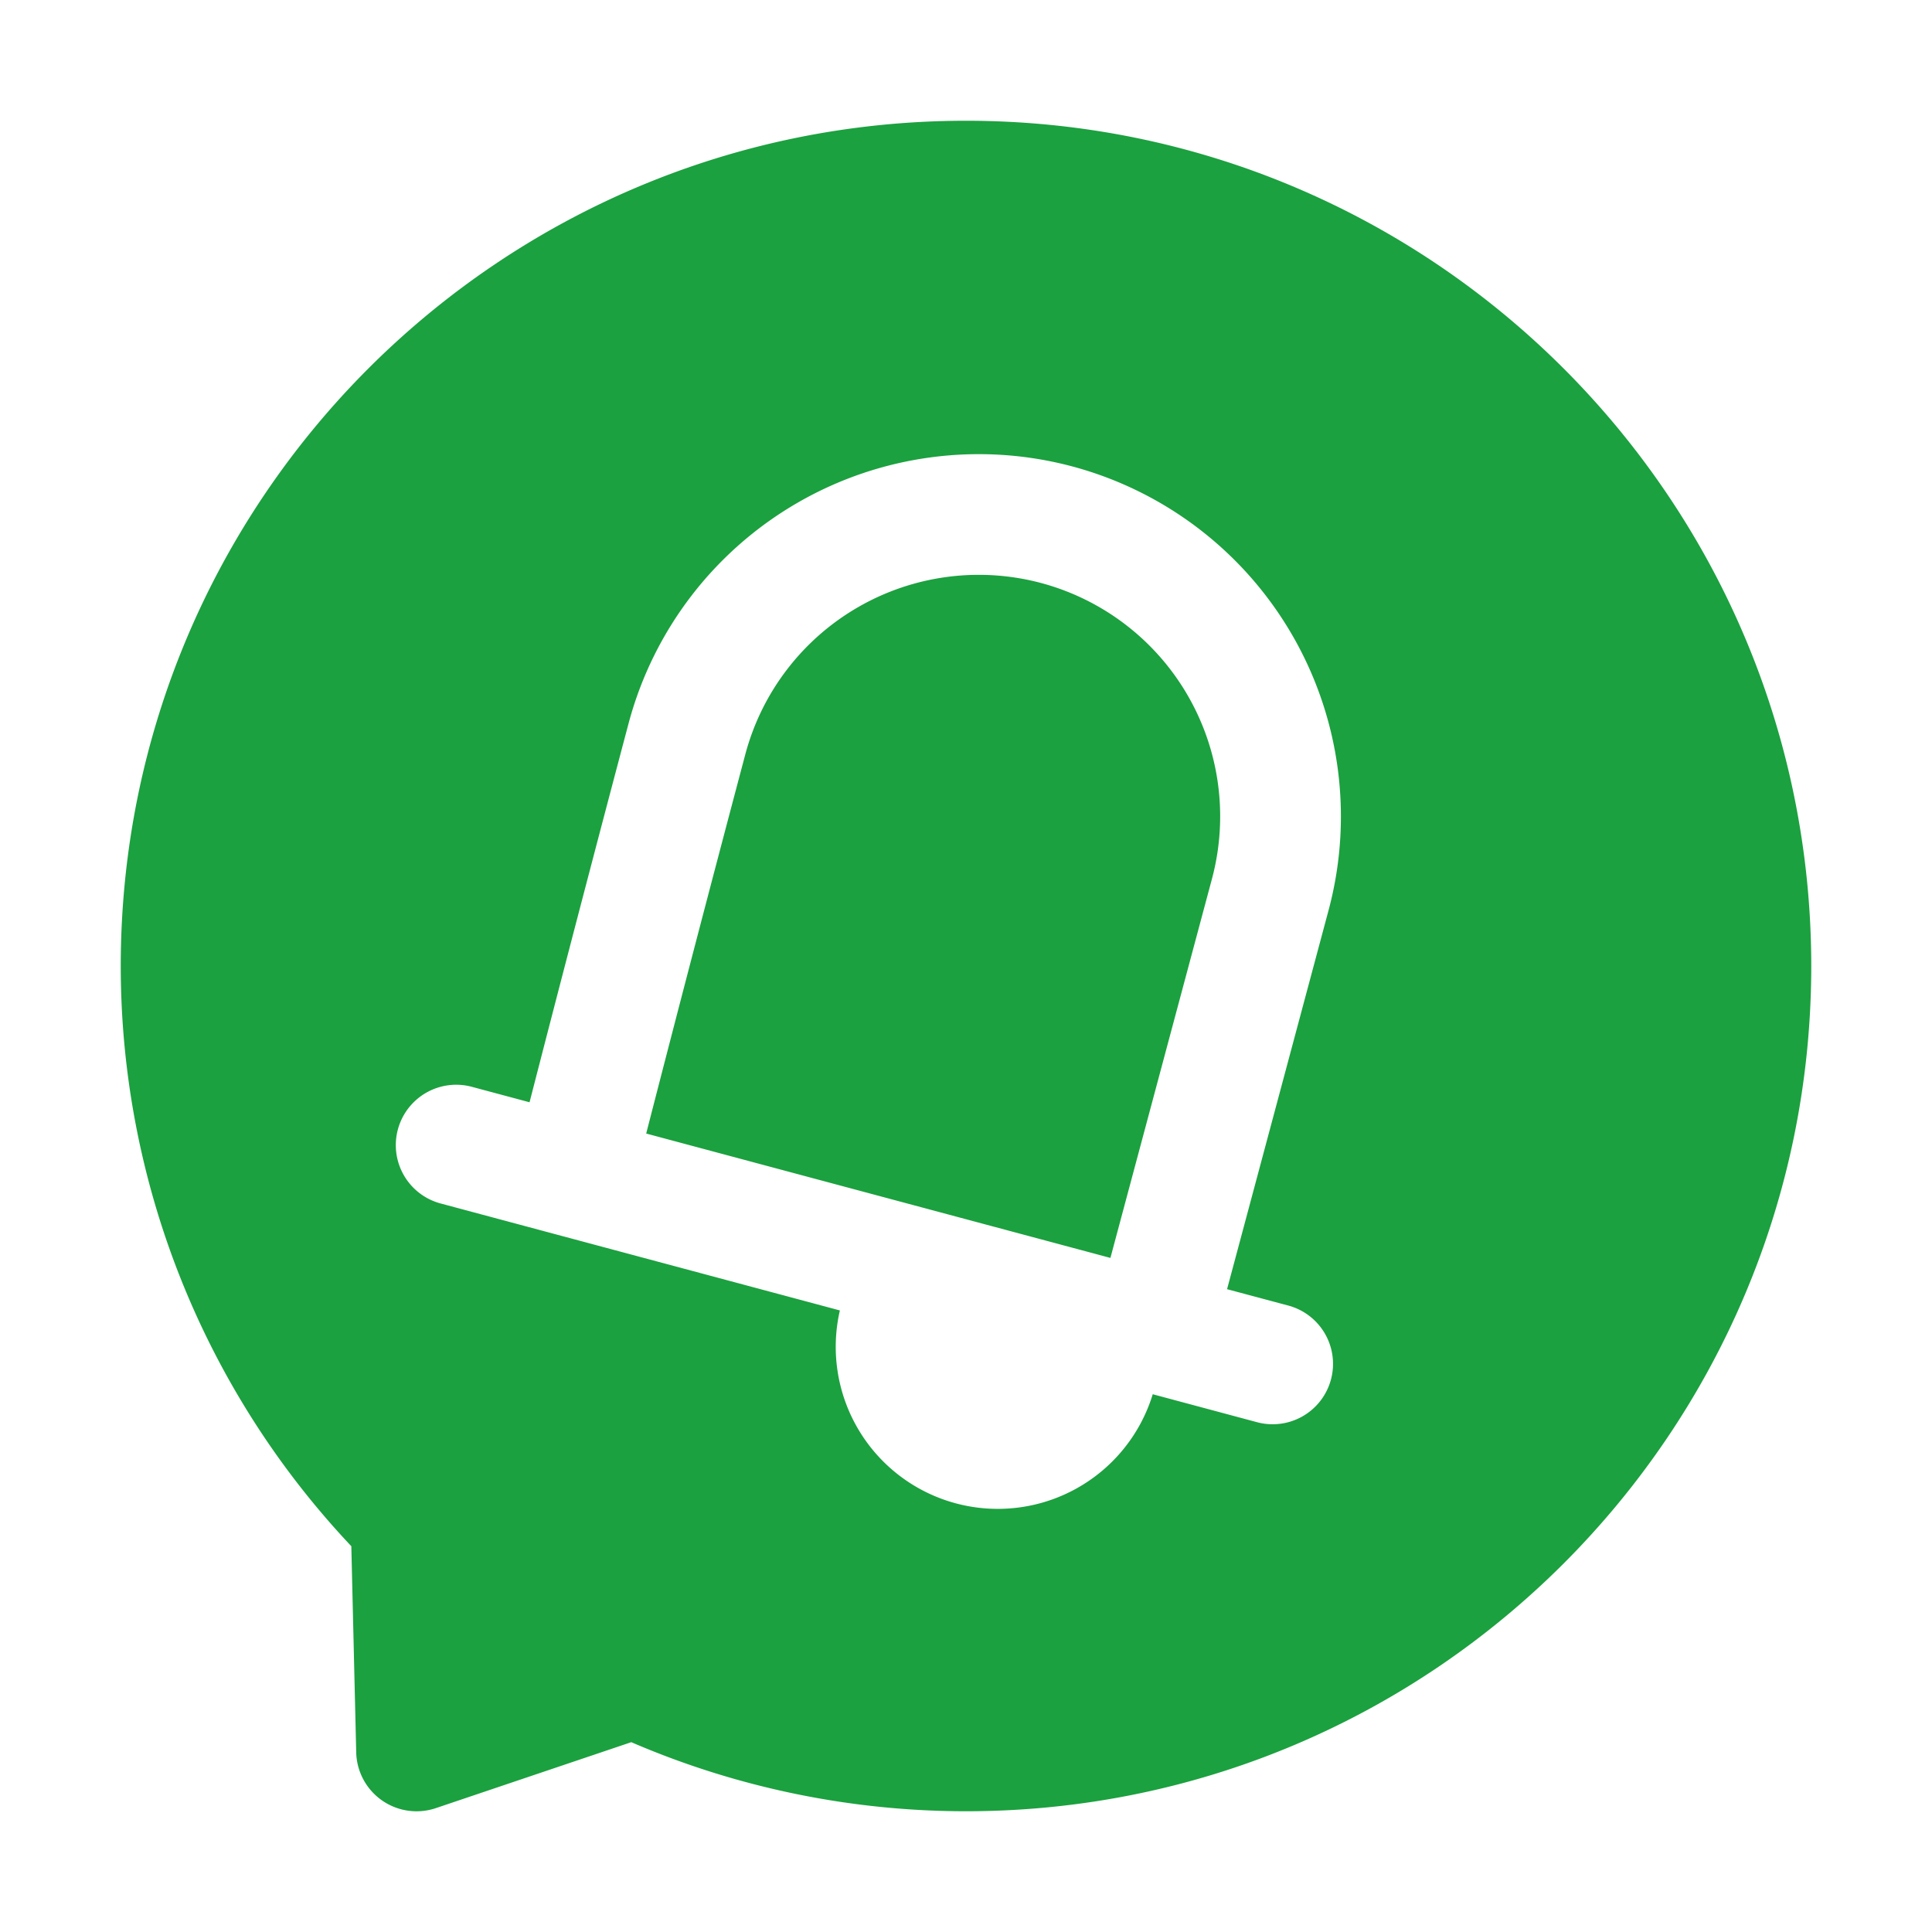 <svg xmlns="http://www.w3.org/2000/svg" version="1.1" xmlns:xlink="http://www.w3.org/1999/xlink" width="512"
    height="512" x="0" y="0" viewBox="0 0 32 32" style="enable-background:new 0 0 512 512" xml:space="preserve"
    fill-rule="evenodd" class="">
    <g>
        <path
            d="M30 16c0 7.727-6.273 14-14 14-1.908 0-3.795-.39-5.544-1.144L7.22 29.948a1 1 0 0 1-1.32-.924l-.081-3.414A14.003 14.003 0 0 1 2 16C2 8.273 8.273 2 16 2s14 6.273 14 14zm-16.089 5.705a2.684 2.684 0 0 0 5.182 1.388l1.727.463a1 1 0 0 0 .518-1.932l-1.014-.271 1.682-6.279a6.003 6.003 0 0 0-4.243-7.348 6.003 6.003 0 0 0-7.348 4.242 874.537 874.537 0 0 0-1.644 6.289l-.956-.256a1 1 0 0 0-.518 1.932zm4.481-.87-7.689-2.06a818.965 818.965 0 0 1 1.644-6.289 4.002 4.002 0 0 1 4.899-2.829 4.002 4.002 0 0 1 2.828 4.899z"
            fill="#1ba13f" opacity="1" data-original="#000000" class=""></path>
    </g>
</svg>